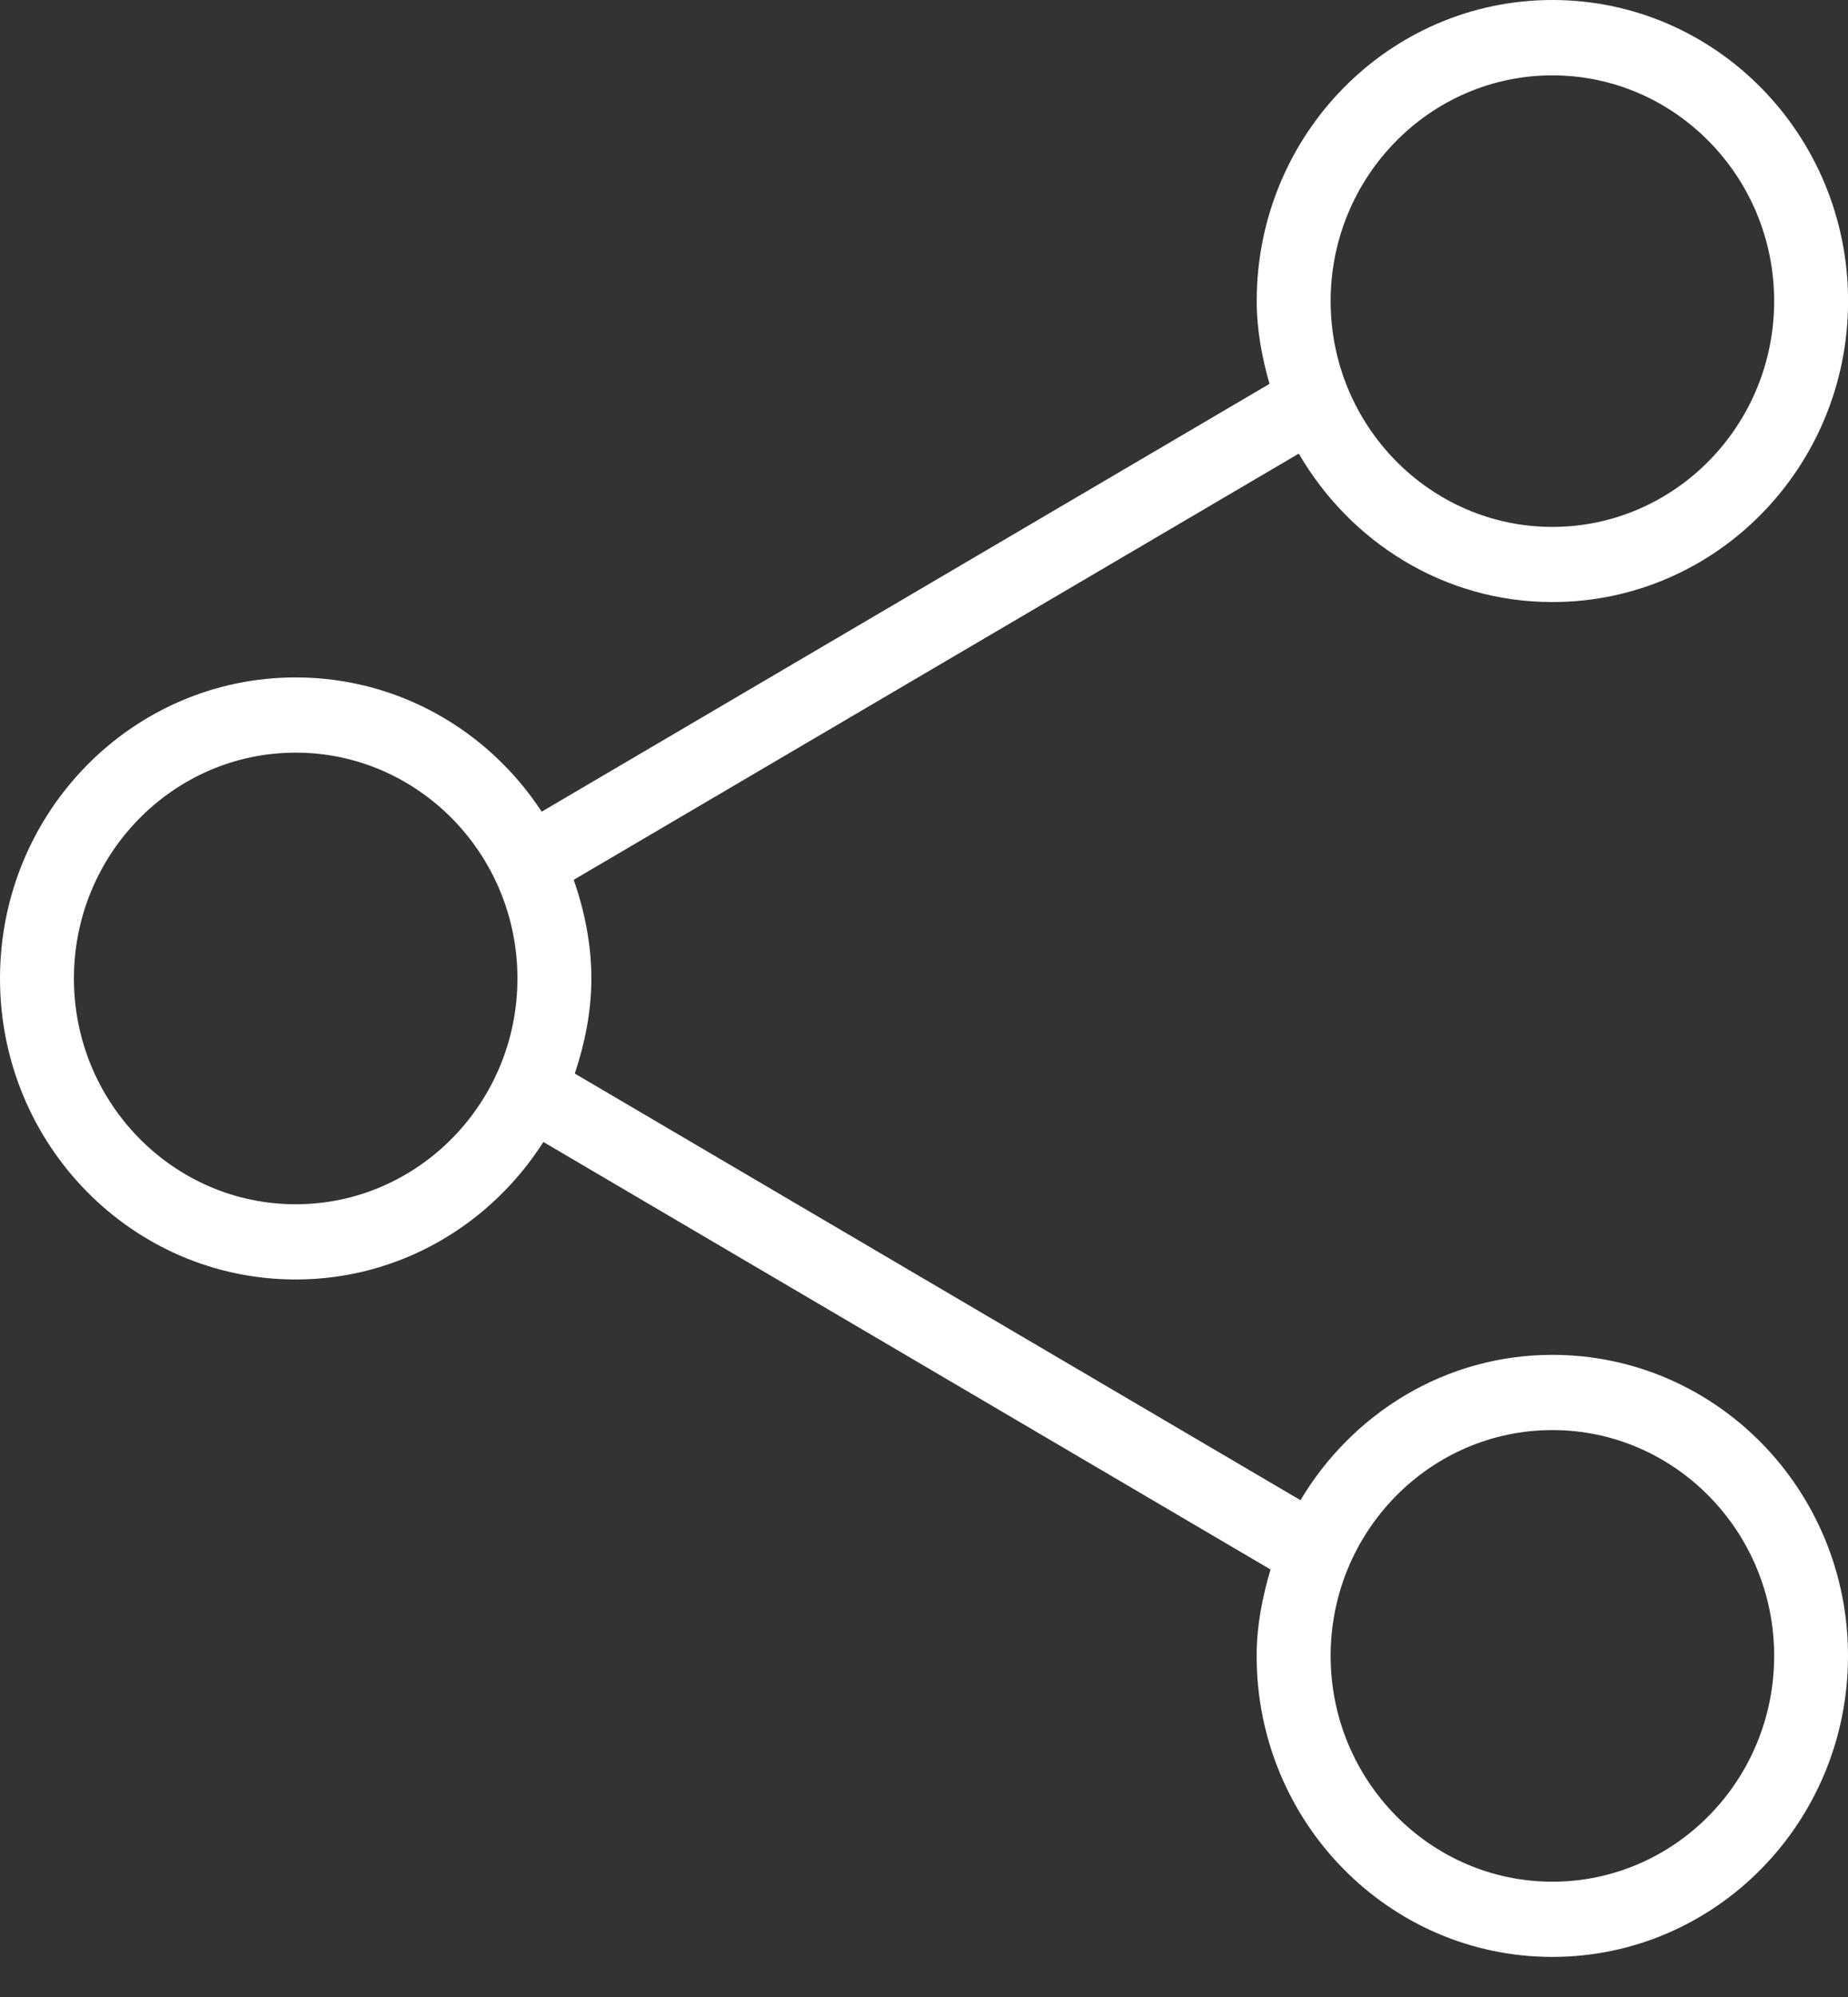 <?xml version="1.0" encoding="UTF-8"?>
<svg width="25px" height="27px" viewBox="0 0 25 27" version="1.1" xmlns="http://www.w3.org/2000/svg" xmlns:xlink="http://www.w3.org/1999/xlink">
    <rect x="0" y="0" width="25" height="27" fill="#333333" stroke="none"/>
    <!-- Generator: Sketch 52.4 (67378) - http://www.bohemiancoding.com/sketch -->
    <title>Icons/32/share-32</title>
    <desc>Created with Sketch.</desc>
    <g id="Page-1" stroke="none" stroke-width="1" fill="none" fill-rule="evenodd">
        <g id="Themes" transform="translate(-46, -36)" fill="#FFFFFF">
            <path d="M67.001,54.318 C65.552,54.318 64.295,55.108 63.593,56.283 L53.776,50.515 C53.911,50.108 54,49.681 54,49.229 C54,48.759 53.906,48.315 53.762,47.895 L63.57,42.133 C64.266,43.329 65.535,44.14 67.001,44.14 C69.21,44.14 71.001,42.319 71.001,40.07 C71.001,37.822 69.21,36 67.001,36 C64.792,36 63.001,37.822 63.001,40.07 C63.001,40.462 63.072,40.832 63.174,41.19 L53.328,46.974 C52.612,45.88 51.389,45.159 50,45.159 C47.791,45.159 46,46.981 46,49.229 C46,51.478 47.791,53.299 50,53.299 C51.407,53.299 52.638,52.557 53.351,51.44 L63.188,57.22 C63.078,57.592 63,57.979 63,58.388 C63,60.636 64.791,62.458 67,62.458 C69.209,62.458 71,60.636 71,58.388 C71.001,56.14 69.21,54.318 67.001,54.318 Z M67.001,37.019 C68.655,37.019 70.001,38.388 70.001,40.071 C70.001,41.754 68.655,43.124 67.001,43.124 C65.347,43.124 64.001,41.754 64.001,40.071 C64.001,38.388 65.347,37.019 67.001,37.019 Z M50,52.282 C48.346,52.282 47,50.912 47,49.229 C47,47.546 48.346,46.176 50,46.176 C51.654,46.176 53,47.546 53,49.229 C53,50.912 51.654,52.282 50,52.282 Z M67.001,61.441 C65.347,61.441 64.001,60.071 64.001,58.388 C64.001,56.705 65.347,55.335 67.001,55.335 C68.655,55.335 70.001,56.705 70.001,58.388 C70.001,60.071 68.656,61.441 67.001,61.441 Z" id="Icons/32/share-32"></path>
        </g>
    </g>
</svg>